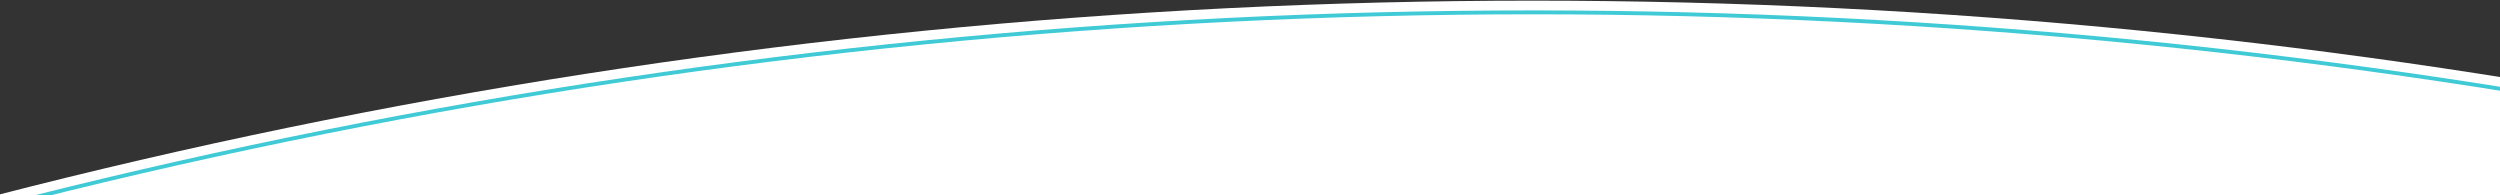 <svg xmlns="http://www.w3.org/2000/svg" xmlns:xlink="http://www.w3.org/1999/xlink" width="3846" height="300" viewBox="0 0 3846 300">
  <rect x="0" y="0" width="3846" height="300" fill="#333333" stroke="none"/>
  <defs>
    <clipPath id="clip-path">
      <rect id="Rechteck_2103" data-name="Rechteck 2103" width="3846" height="300" transform="translate(7561.001 -2380.002)" fill="#fff"/>
    </clipPath>
  </defs>
  <g id="Gruppe_maskieren_397" data-name="Gruppe maskieren 397" transform="translate(-7561.001 2380.002)" clip-path="url(#clip-path)">
    <ellipse id="Ellipse_9202" data-name="Ellipse 9202" cx="9482" cy="9484.904" rx="9482" ry="9484.904" transform="translate(437.001 -2379.002)" fill="#fff"/>
    <g id="Ellipse_9203" data-name="Ellipse 9203" transform="translate(437.001 -2364.002)" fill="none" stroke="#3fcad6" stroke-width="6">
      <ellipse cx="9482" cy="9484.904" rx="9482" ry="9484.904" stroke="none"/>
      <ellipse cx="9482" cy="9484.904" rx="9479" ry="9481.904" fill="none"/>
    </g>
  </g>
</svg>
